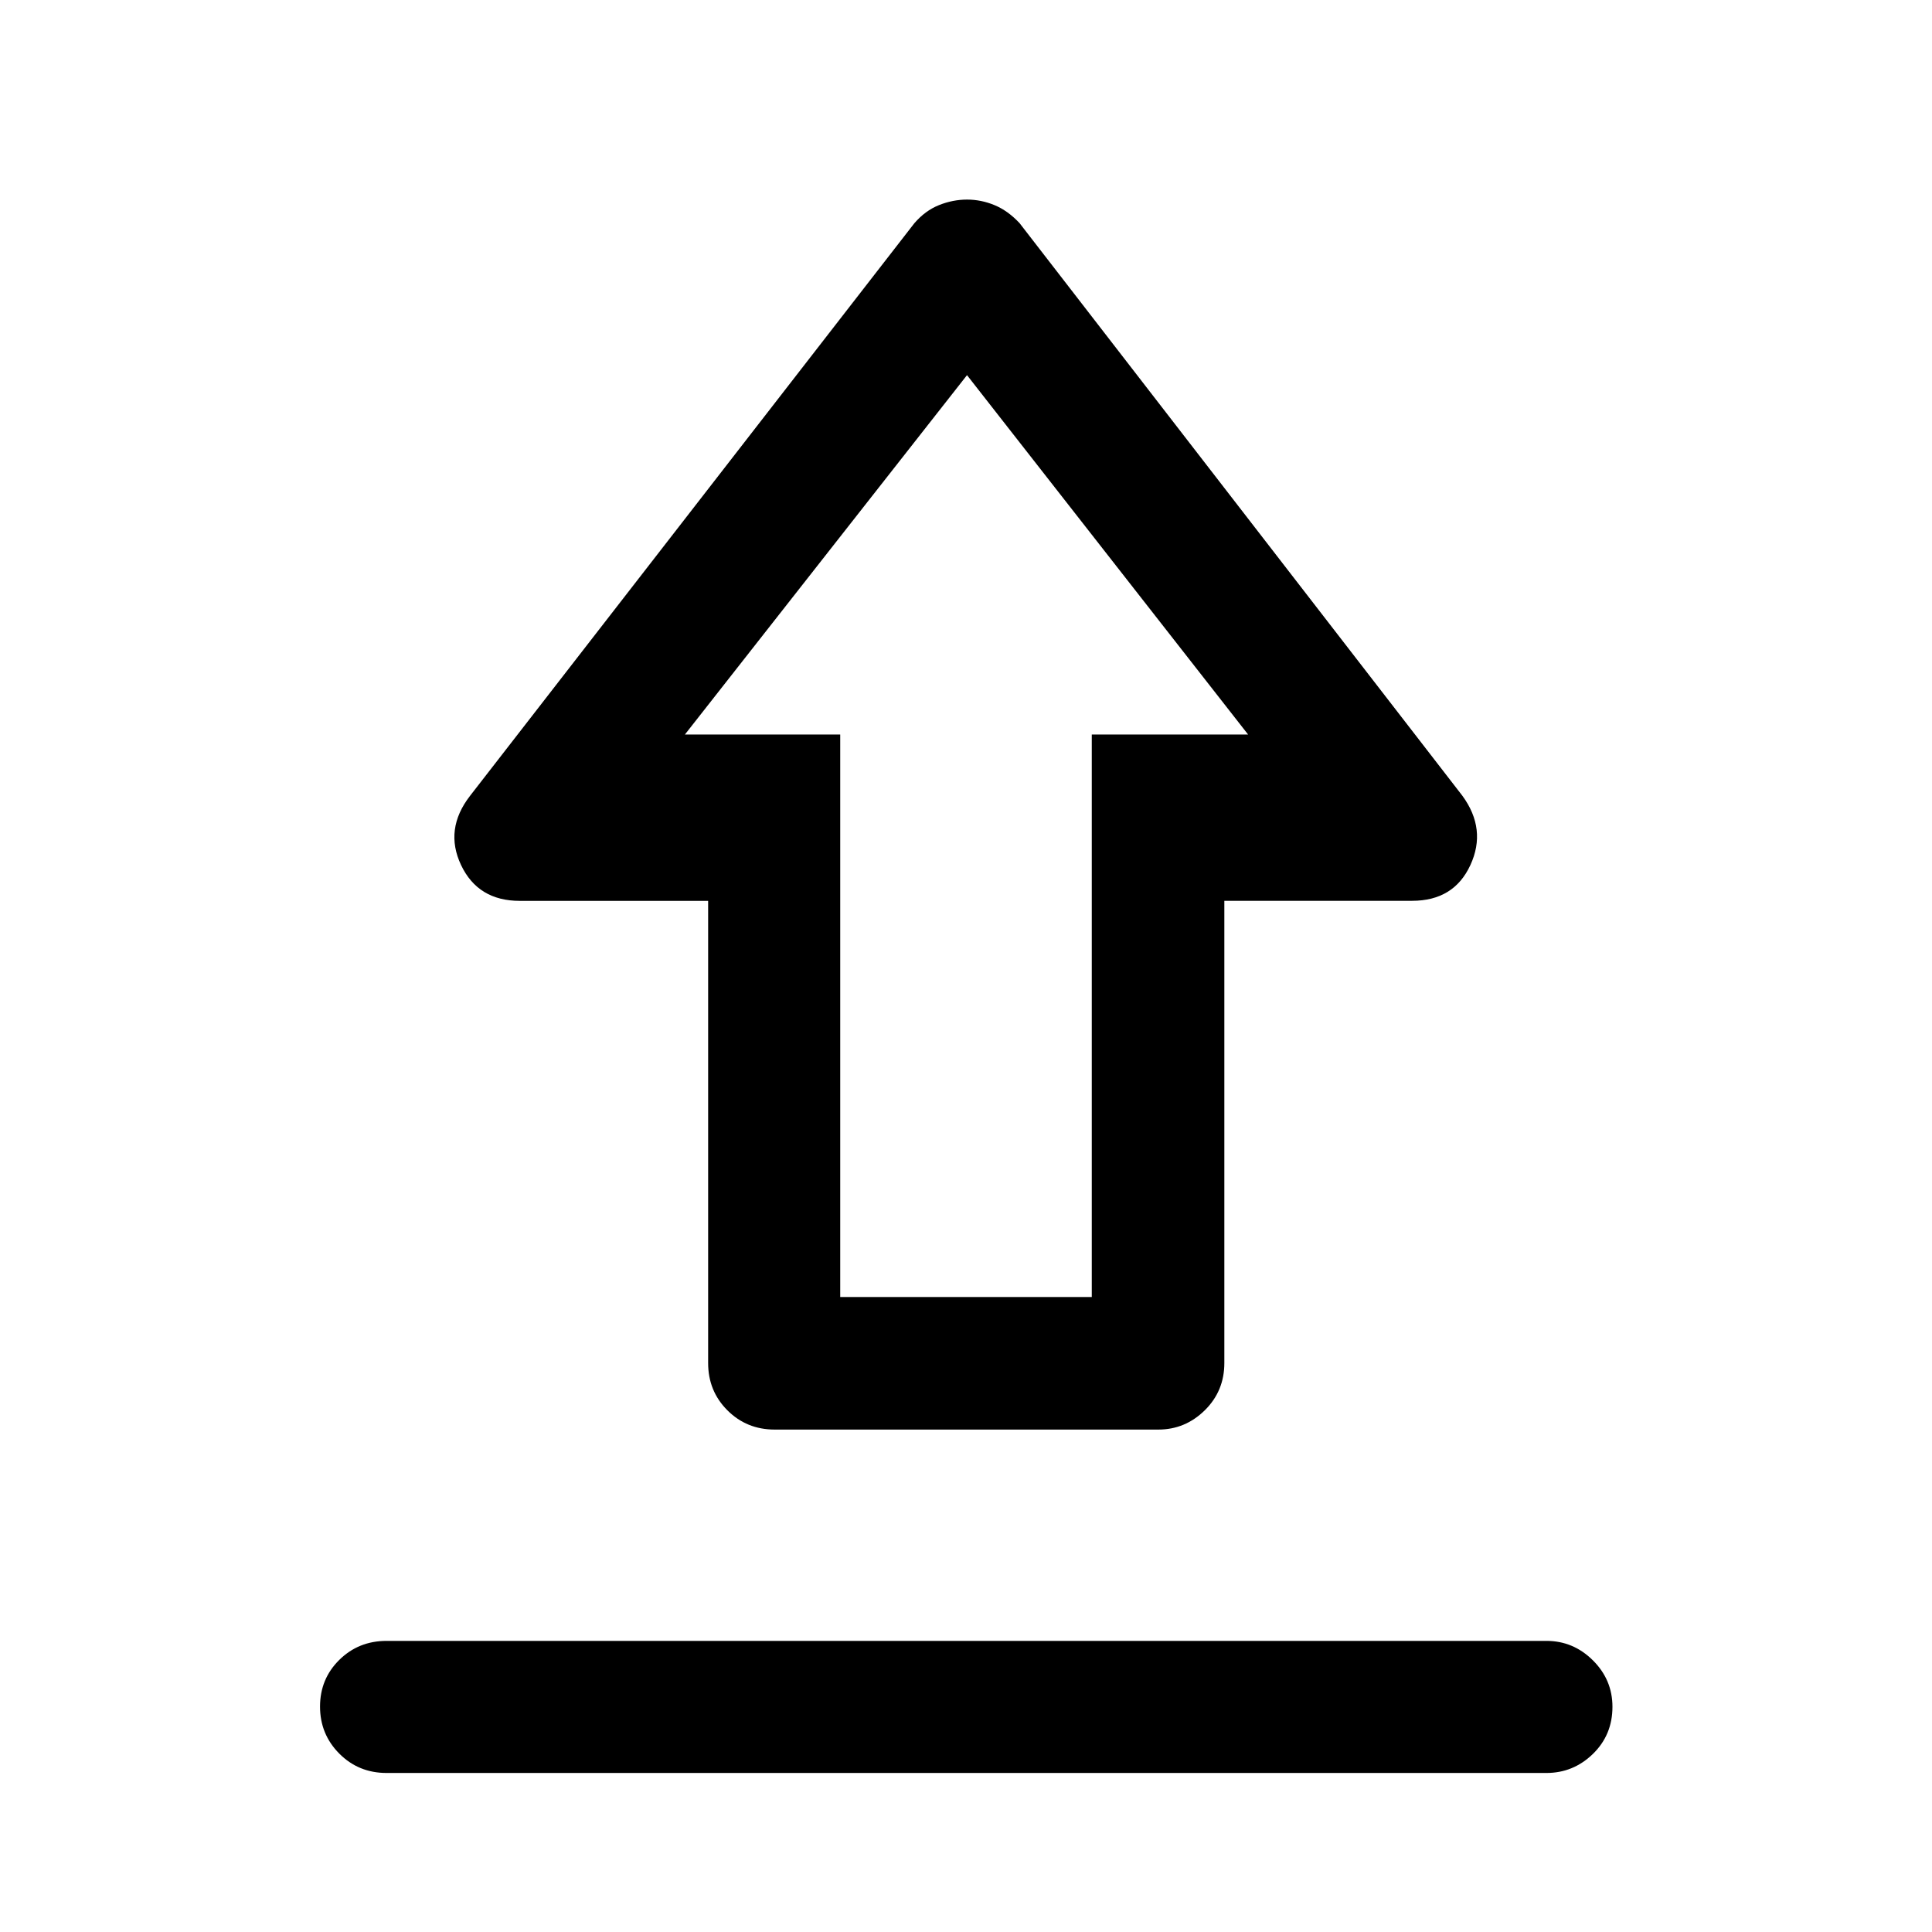 <svg xmlns="http://www.w3.org/2000/svg" height="48" viewBox="0 -960 960 960" width="48"><path d="M192.087-144.652h576.326q13.349 0 23.077 9.658 9.728 9.659 9.728 23.083 0 13.998-9.728 23.444-9.728 9.445-23.077 9.445H192.087q-13.924 0-23.495-9.62-9.57-9.622-9.57-23.37 0-13.749 9.57-23.195 9.571-9.445 23.495-9.445Zm192.848-105q-13.924 0-23.495-9.571-9.571-9.571-9.571-23.495v-229.647h-93.608q-20.731 0-29.159-17.785-8.428-17.785 4.485-34.437l220.731-284.467q5.425-6.294 12.282-9.033t13.949-2.739q6.918 0 13.576 2.739t12.484 8.957l220.043 284.543q12.174 16.652 3.98 34.424-8.194 17.772-28.956 17.772H608.37v229.673q0 13.924-9.728 23.495-9.728 9.571-23.077 9.571h-190.63Zm32.565-65.87h125v-279.5h77.674L480.5-773.587 340.326-595.022H417.5v279.5Zm63-279.5Z"/></svg>